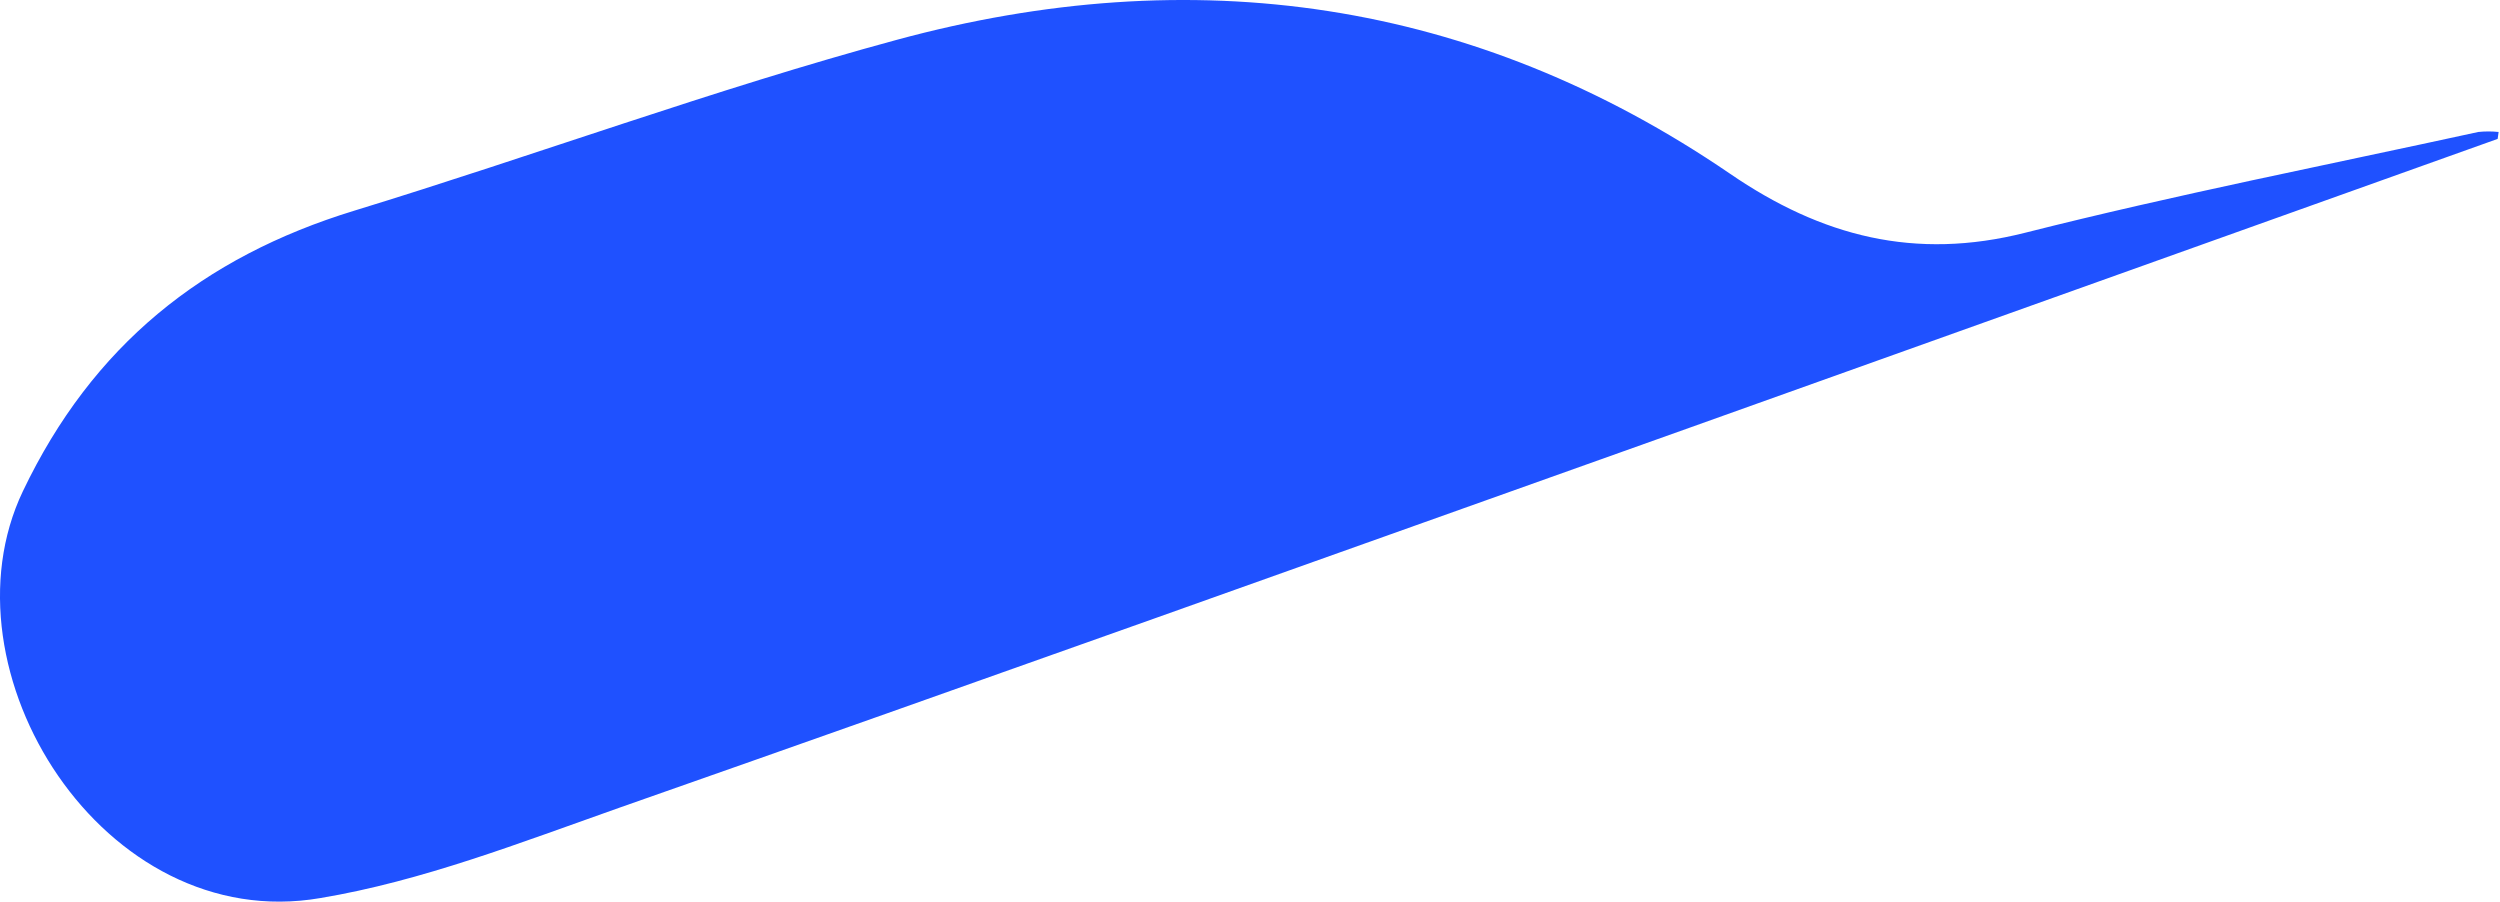 <svg width="61" height="22" viewBox="0 0 61 22" fill="none" xmlns="http://www.w3.org/2000/svg">
<path d="M60.943 3.389C54.389 5.73 47.833 8.074 41.275 10.419C32.552 13.527 23.841 16.646 15.105 19.711C12.712 20.554 10.301 21.499 7.815 21.913C2.52 22.825 -1.526 16.357 0.558 11.987C2.252 8.436 4.947 6.273 8.643 5.141C13.067 3.787 17.417 2.181 21.877 0.973C29.096 -0.987 35.962 -0.029 42.21 4.237C44.447 5.77 46.726 6.36 49.418 5.678C53.076 4.753 56.782 4.025 60.471 3.22C60.635 3.203 60.802 3.203 60.966 3.22L60.943 3.389Z" fill="#1F51FF"/>
</svg>
